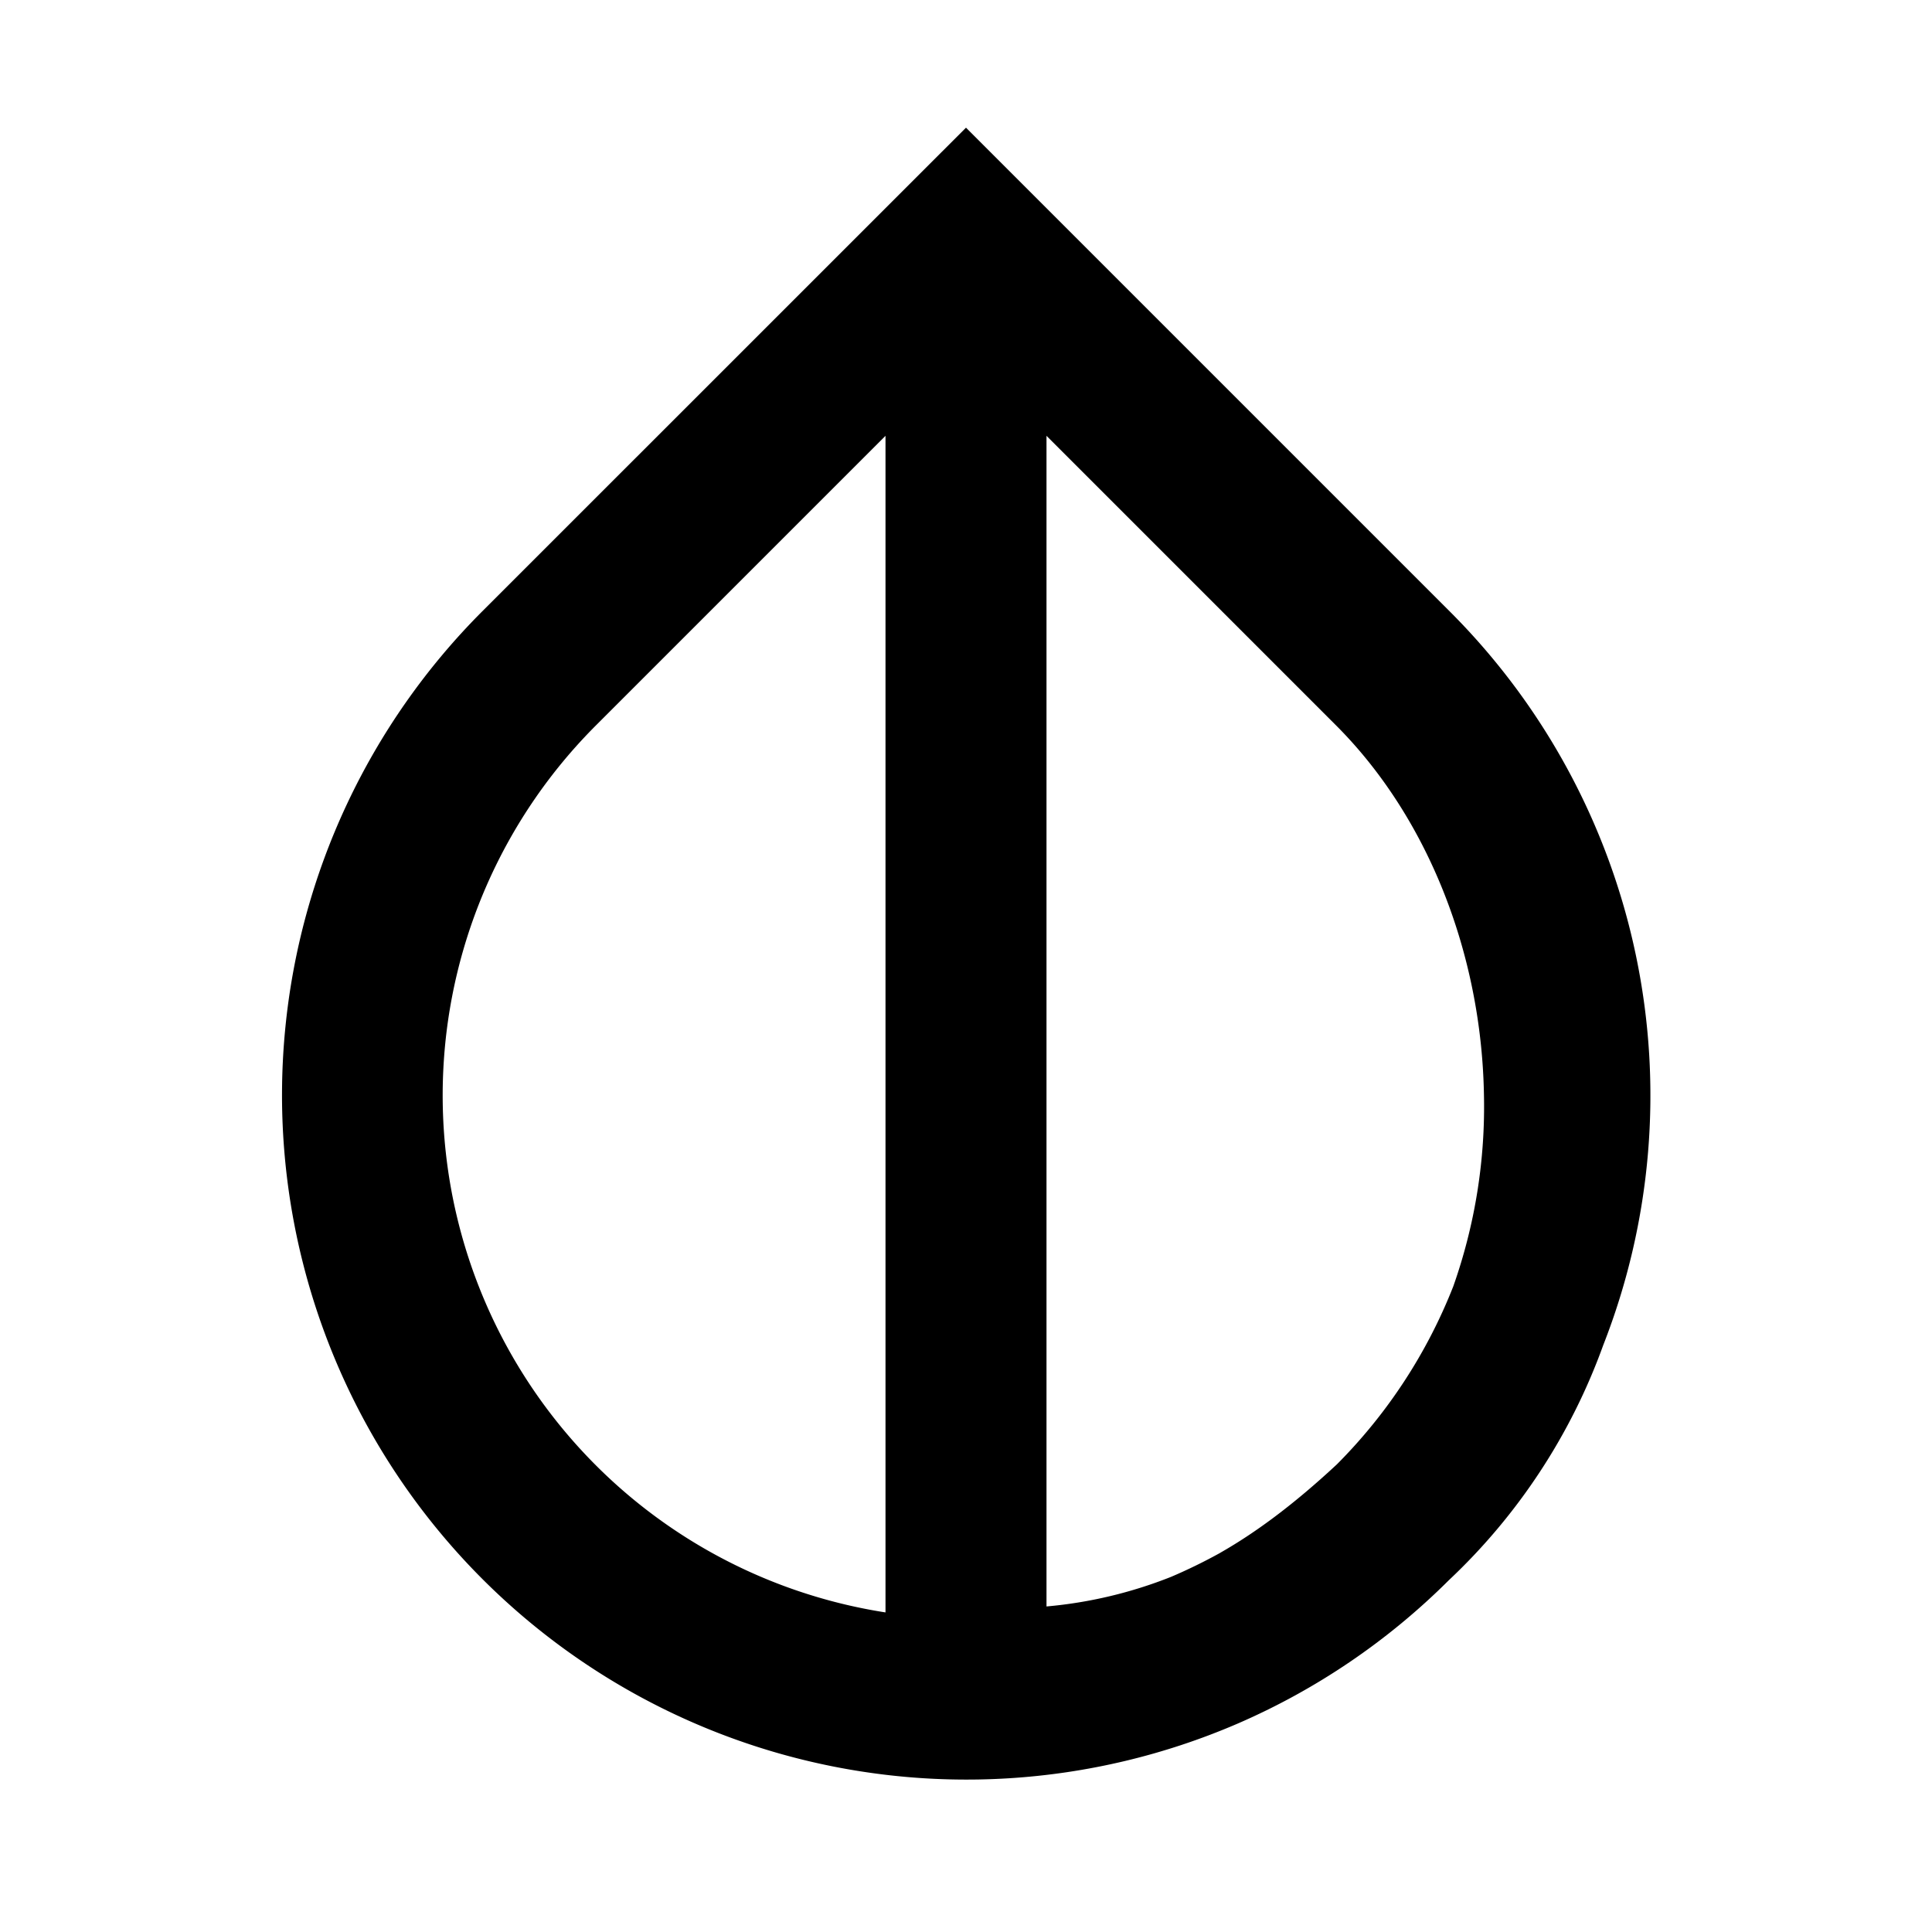 <svg xmlns="http://www.w3.org/2000/svg" width="3em" height="3em" viewBox="0 0 24 24"><path fill="currentColor" d="m12 1.586l6.01 6.01a8.5 8.5 0 0 1 1.906 9.114a7.5 7.5 0 0 1-1.918 2.92a8.5 8.5 0 0 1-2.63 1.784A8.503 8.503 0 0 1 5.99 7.595zm3.157 17.704c.453-.258.927-.612 1.451-1.1a6.5 6.5 0 0 0 1.445-2.21a6.7 6.7 0 0 0 .381-2.387c-.032-1.742-.695-3.44-1.838-4.583L13 5.414v14.542a5.5 5.5 0 0 0 1.548-.368q.31-.132.61-.298M11 5.414L7.404 9.01A6.5 6.5 0 0 0 11 20.03z"/></svg>